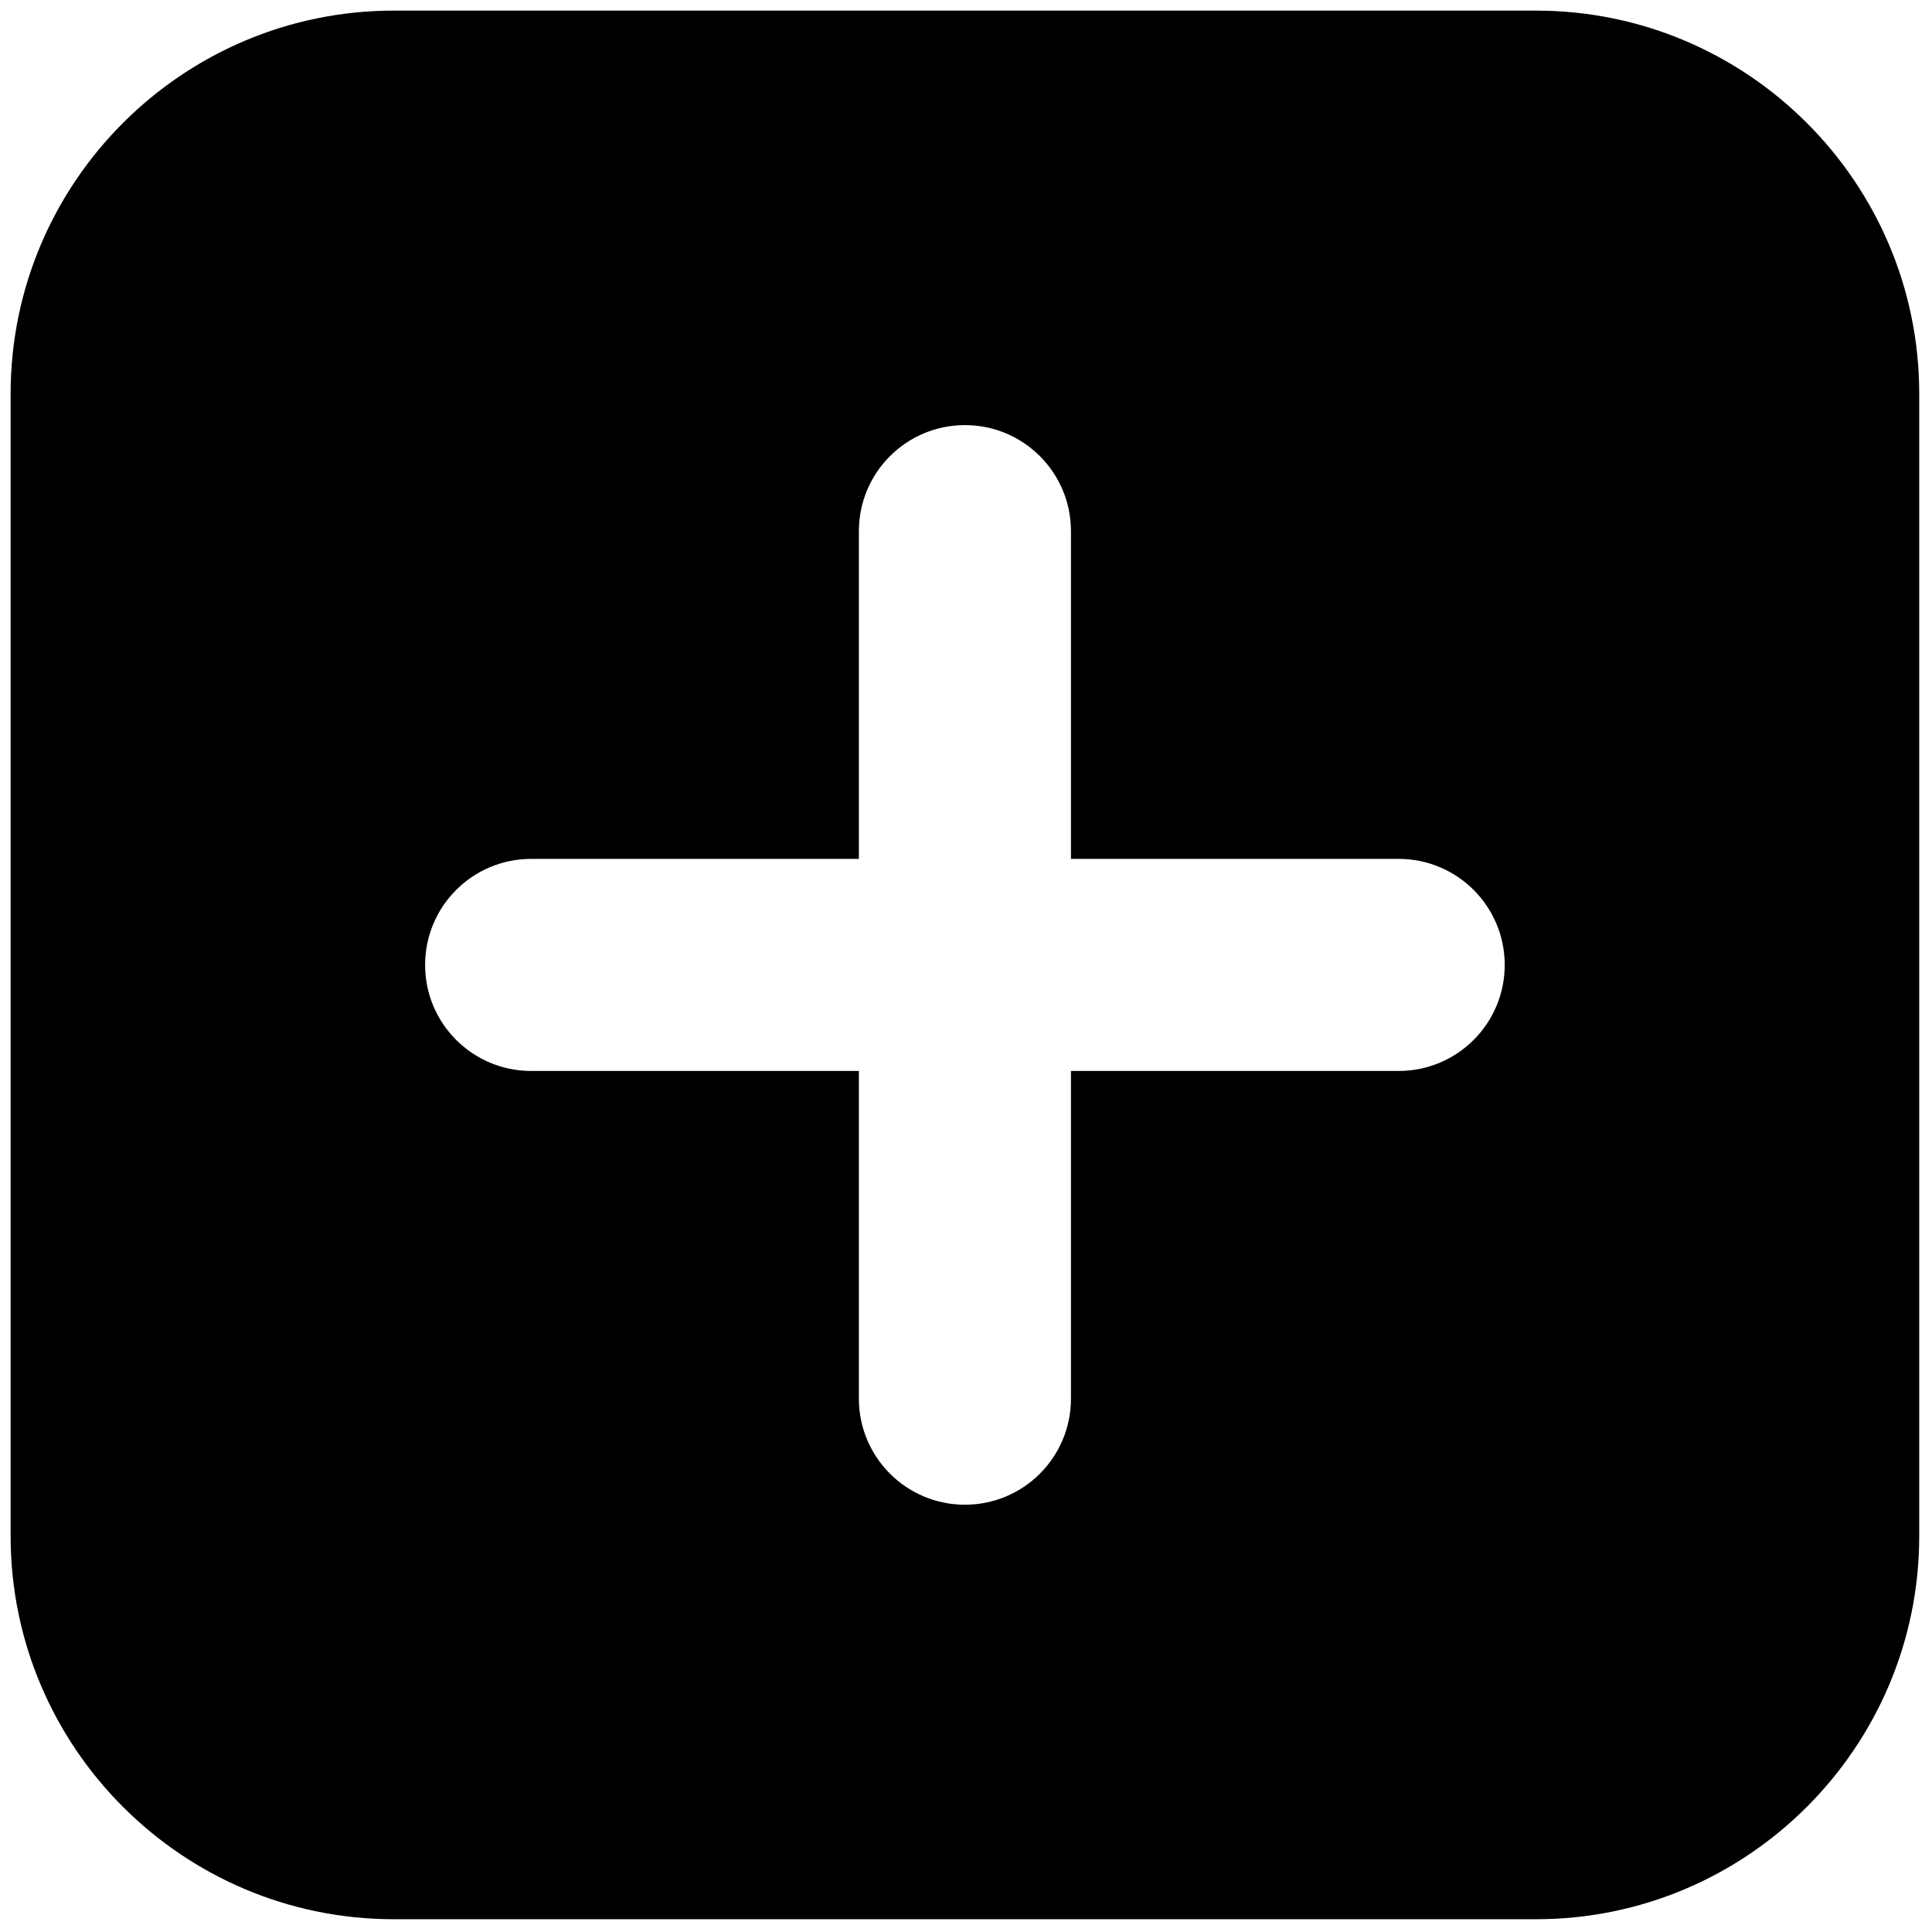 <svg xmlns="http://www.w3.org/2000/svg" xmlns:xlink="http://www.w3.org/1999/xlink" version="1.1" width="256" height="256" viewBox="0 0 256 256" xml:space="preserve">

<defs>
</defs>
<g style="stroke: none; stroke-width: 0; stroke-dasharray: none; stroke-linecap: butt; stroke-linejoin: miter; stroke-miterlimit: 10; fill: none; fill-rule: nonzero; opacity: 1;" transform="translate(1.407 1.407) scale(2.81 2.81)" >
	<path d="M 71.932 0 H 18.068 C 8.105 0 0 8.105 0 18.068 v 53.864 C 0 81.895 8.105 90 18.068 90 h 53.864 C 81.895 90 90 81.895 90 71.932 V 18.068 C 90 8.105 81.895 0 71.932 0 z M 65.454 50 H 50 v 15.454 c 0 2.762 -2.238 5 -5 5 c -2.761 0 -5 -2.238 -5 -5 V 50 H 24.545 c -2.761 0 -5 -2.238 -5 -5 c 0 -2.761 2.239 -5 5 -5 H 40 V 24.545 c 0 -2.761 2.239 -5 5 -5 c 2.762 0 5 2.239 5 5 V 40 h 15.454 c 2.762 0 5 2.239 5 5 C 70.454 47.762 68.216 50 65.454 50 z" style="stroke: none; stroke-width: 1; stroke-dasharray: none; stroke-linecap: butt; stroke-linejoin: miter; stroke-miterlimit: 10; fill: rgb(0,0,0); fill-rule: nonzero; opacity: 1;" transform=" matrix(1 0 0 1 0 0) " stroke-linecap="round" />
</g>
</svg>